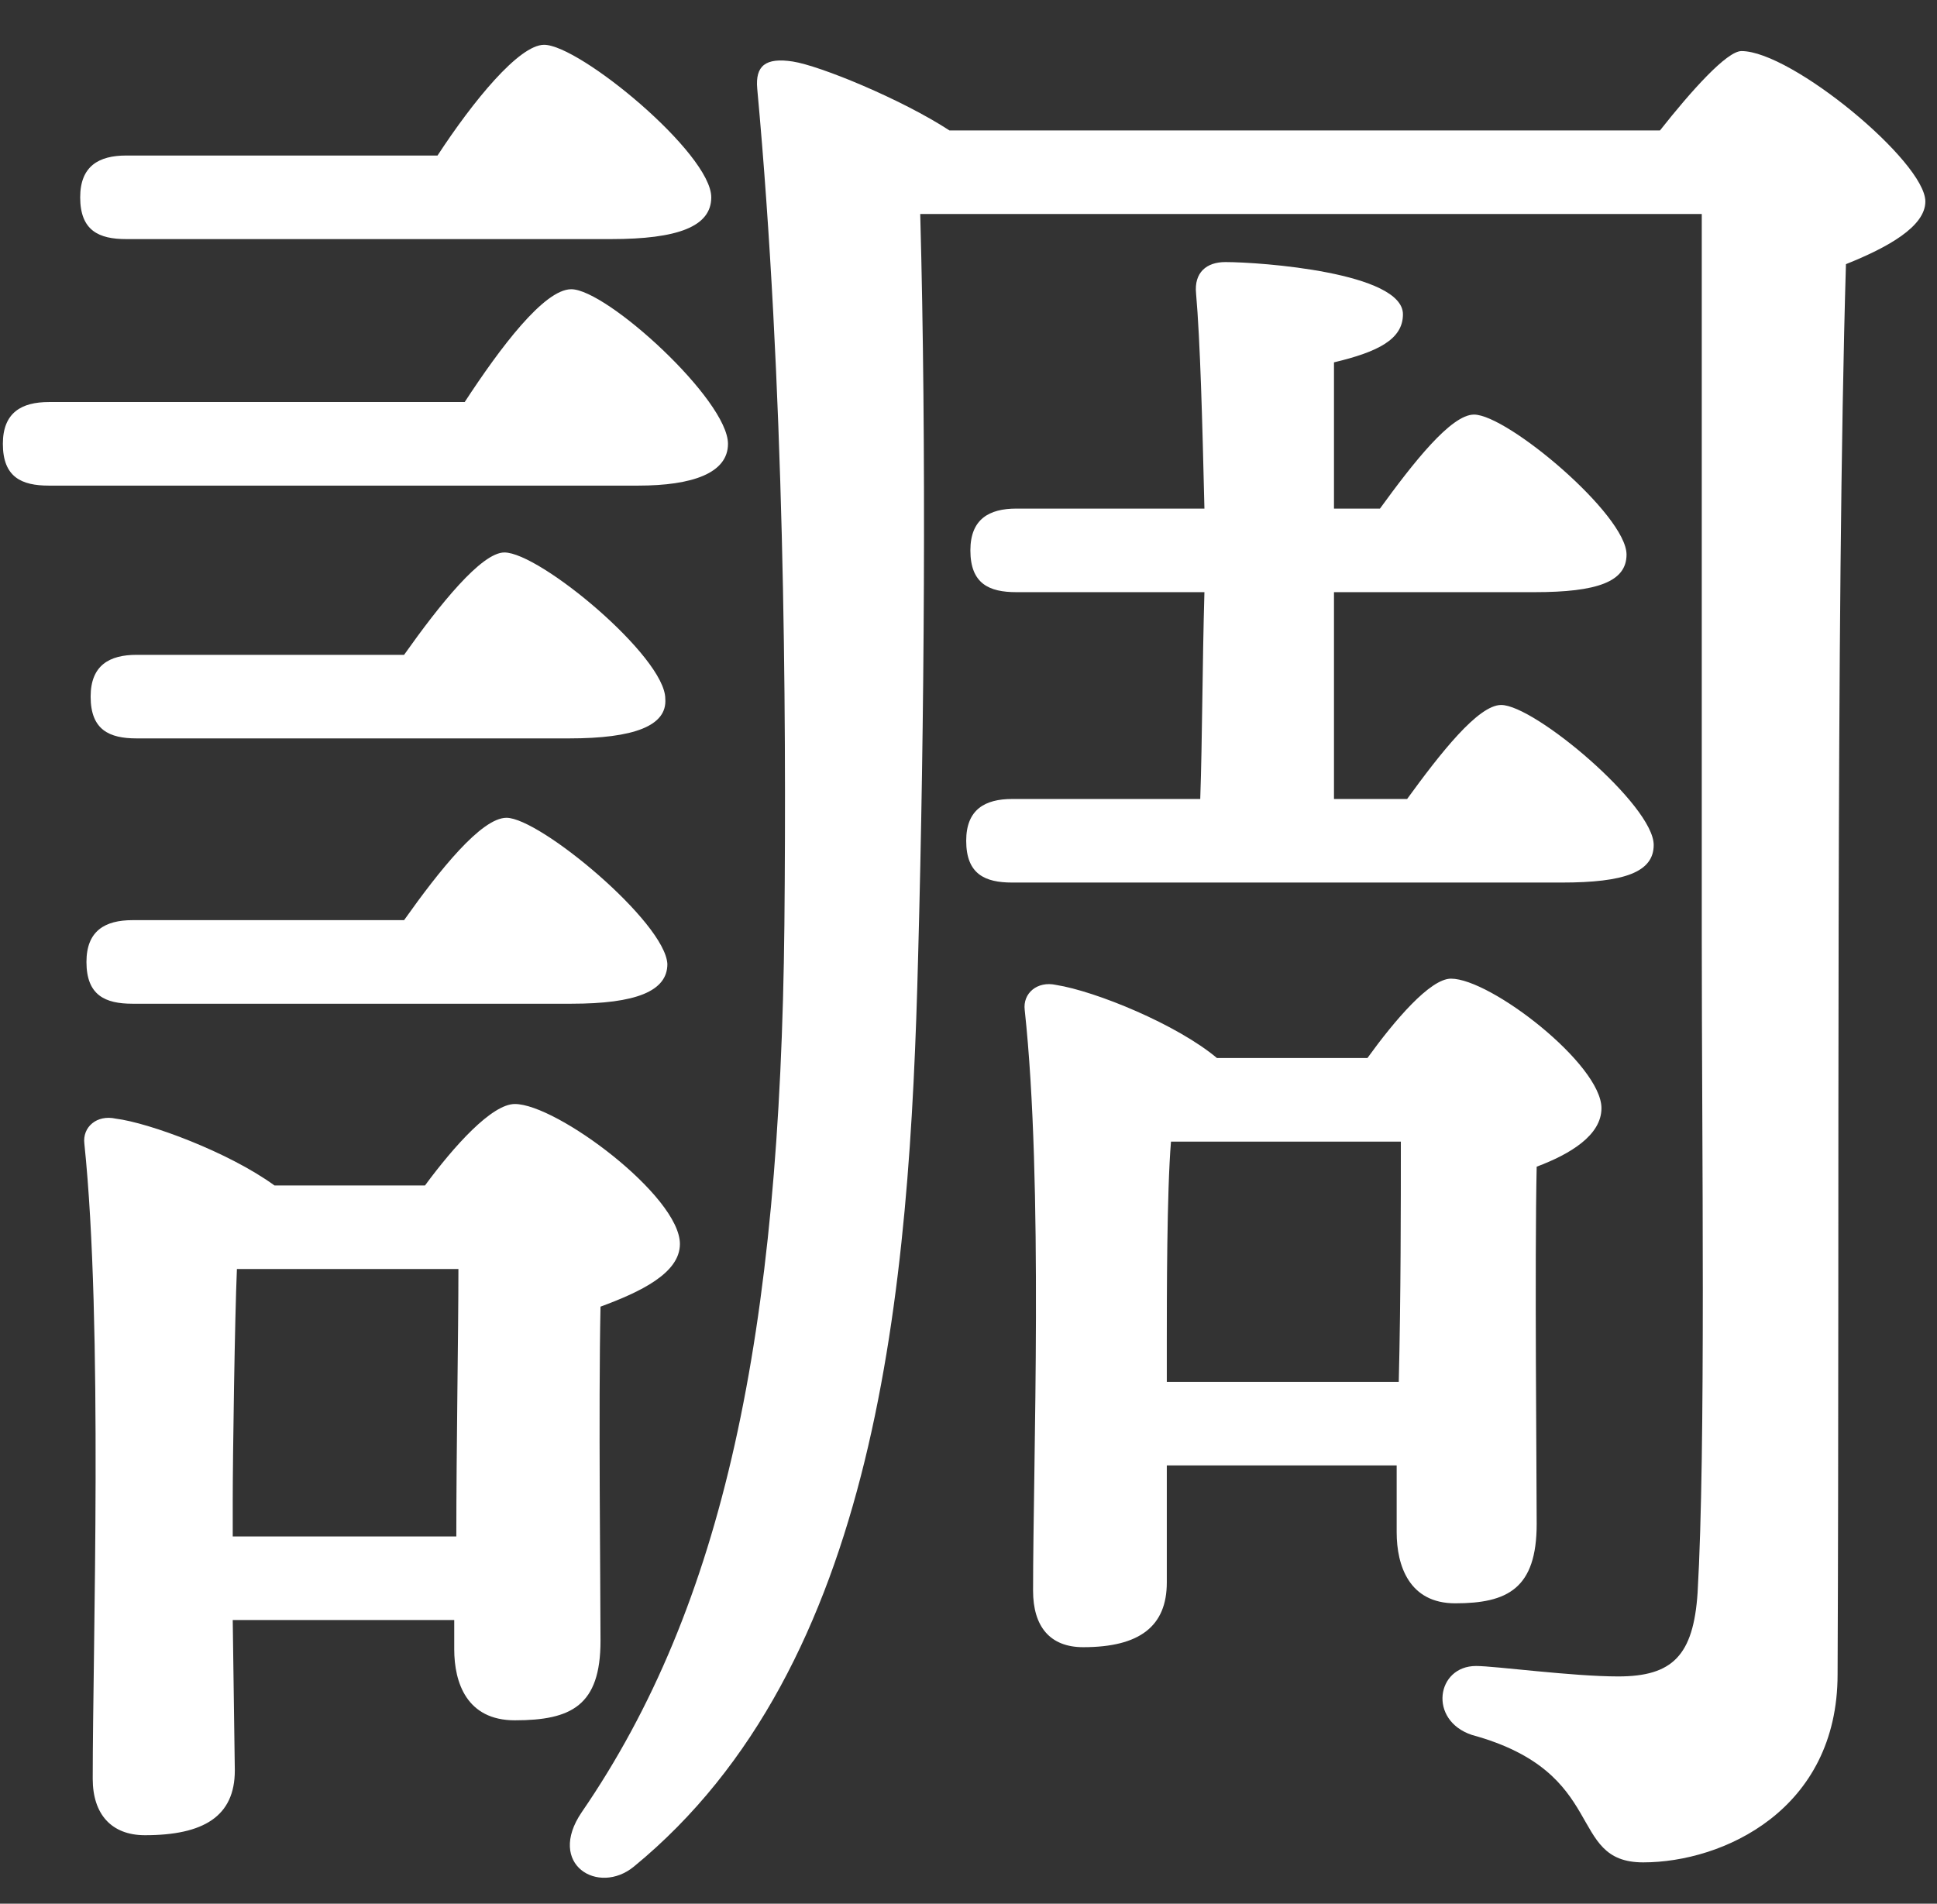 <?xml version="1.0" encoding="UTF-8" standalone="no"?>
<!DOCTYPE svg PUBLIC "-//W3C//DTD SVG 1.1//EN" "http://www.w3.org/Graphics/SVG/1.1/DTD/svg11.dtd">
<svg width="100%" height="100%" viewBox="0 0 177 174" version="1.1" xmlns="http://www.w3.org/2000/svg" xmlns:xlink="http://www.w3.org/1999/xlink" xml:space="preserve" xmlns:serif="http://www.serif.com/" style="fill-rule:evenodd;clip-rule:evenodd;stroke-linejoin:round;stroke-miterlimit:2;">
    <rect x="0" y="0" width="177" height="174" fill="#333333" stroke="none"/>
    <g transform="matrix(3.819,0,0,3.819,-1076.57,-1251.6)">
        <g transform="matrix(50,0,0,50,280.267,369.252)">
            <path d="M0.325,-0.716C0.357,-0.716 0.373,-0.722 0.373,-0.736C0.373,-0.757 0.31,-0.809 0.293,-0.809C0.281,-0.809 0.259,-0.782 0.242,-0.756L0.093,-0.756C0.08,-0.756 0.071,-0.751 0.071,-0.736C0.071,-0.72 0.08,-0.716 0.093,-0.716L0.325,-0.716ZM0.056,-0.638C0.043,-0.638 0.034,-0.633 0.034,-0.618C0.034,-0.602 0.043,-0.598 0.056,-0.598L0.338,-0.598C0.364,-0.598 0.381,-0.604 0.381,-0.618C0.381,-0.639 0.323,-0.692 0.306,-0.692C0.293,-0.692 0.272,-0.664 0.255,-0.638L0.056,-0.638ZM0.306,-0.35C0.337,-0.35 0.352,-0.356 0.352,-0.369C0.351,-0.389 0.291,-0.439 0.275,-0.439C0.263,-0.439 0.243,-0.414 0.226,-0.39L0.096,-0.39C0.083,-0.39 0.074,-0.385 0.074,-0.37C0.074,-0.354 0.083,-0.35 0.096,-0.35L0.306,-0.35ZM0.305,-0.477C0.336,-0.477 0.352,-0.483 0.351,-0.496C0.351,-0.516 0.291,-0.566 0.274,-0.566C0.263,-0.566 0.243,-0.541 0.226,-0.517L0.098,-0.517C0.085,-0.517 0.076,-0.512 0.076,-0.497C0.076,-0.481 0.085,-0.477 0.098,-0.477L0.305,-0.477ZM0.144,-0.095L0.144,-0.112C0.144,-0.133 0.145,-0.2 0.146,-0.223L0.252,-0.223C0.252,-0.192 0.251,-0.137 0.251,-0.095L0.144,-0.095ZM0.164,-0.263C0.142,-0.279 0.104,-0.293 0.088,-0.295C0.079,-0.297 0.072,-0.291 0.073,-0.283C0.082,-0.197 0.077,-0.042 0.077,0.021C0.077,0.038 0.086,0.048 0.102,0.048C0.13,0.048 0.145,0.039 0.145,0.017L0.144,-0.055L0.25,-0.055L0.25,-0.041C0.25,-0.025 0.256,-0.007 0.279,-0.007C0.306,-0.007 0.32,-0.014 0.32,-0.045C0.32,-0.071 0.319,-0.157 0.32,-0.205C0.339,-0.212 0.358,-0.221 0.358,-0.235C0.358,-0.258 0.299,-0.302 0.279,-0.302C0.268,-0.302 0.25,-0.282 0.236,-0.263L0.164,-0.263ZM0.671,-0.448L0.671,-0.547L0.767,-0.547C0.797,-0.547 0.811,-0.552 0.811,-0.565C0.811,-0.584 0.754,-0.632 0.738,-0.632C0.727,-0.632 0.709,-0.609 0.693,-0.587L0.671,-0.587L0.671,-0.657C0.692,-0.662 0.704,-0.668 0.704,-0.68C0.704,-0.7 0.636,-0.705 0.619,-0.705C0.61,-0.705 0.604,-0.7 0.605,-0.69C0.607,-0.667 0.608,-0.629 0.609,-0.587L0.519,-0.587C0.506,-0.587 0.497,-0.582 0.497,-0.567C0.497,-0.551 0.506,-0.547 0.519,-0.547L0.609,-0.547C0.608,-0.512 0.608,-0.477 0.607,-0.448L0.517,-0.448C0.504,-0.448 0.495,-0.443 0.495,-0.428C0.495,-0.412 0.504,-0.408 0.517,-0.408L0.78,-0.408C0.81,-0.408 0.824,-0.413 0.824,-0.426C0.824,-0.445 0.767,-0.493 0.751,-0.493C0.74,-0.493 0.722,-0.47 0.706,-0.448L0.671,-0.448ZM0.591,-0.169L0.591,-0.188C0.591,-0.209 0.591,-0.26 0.593,-0.284L0.703,-0.284C0.703,-0.255 0.703,-0.209 0.702,-0.169L0.591,-0.169ZM0.615,-0.324C0.596,-0.34 0.557,-0.356 0.538,-0.359C0.529,-0.361 0.522,-0.355 0.523,-0.347C0.532,-0.264 0.527,-0.13 0.527,-0.069C0.527,-0.052 0.535,-0.042 0.551,-0.042C0.578,-0.042 0.591,-0.052 0.591,-0.073L0.591,-0.129L0.701,-0.129L0.701,-0.097C0.701,-0.081 0.707,-0.063 0.729,-0.063C0.754,-0.063 0.768,-0.07 0.768,-0.101C0.768,-0.126 0.767,-0.226 0.768,-0.272C0.784,-0.278 0.799,-0.287 0.799,-0.3C0.799,-0.321 0.746,-0.362 0.727,-0.362C0.717,-0.362 0.7,-0.342 0.687,-0.324L0.615,-0.324ZM0.487,-0.768C0.464,-0.783 0.425,-0.799 0.412,-0.801C0.399,-0.803 0.394,-0.799 0.395,-0.788C0.408,-0.647 0.409,-0.492 0.408,-0.388C0.406,-0.192 0.379,-0.062 0.311,0.037C0.294,0.062 0.319,0.077 0.336,0.063C0.453,-0.033 0.468,-0.213 0.472,-0.373C0.475,-0.484 0.476,-0.618 0.473,-0.728L0.847,-0.728L0.847,-0.382C0.847,-0.281 0.849,-0.137 0.845,-0.068C0.843,-0.038 0.833,-0.028 0.807,-0.028C0.785,-0.028 0.748,-0.033 0.739,-0.033C0.72,-0.033 0.716,-0.007 0.737,-0C0.803,0.018 0.782,0.061 0.819,0.061C0.857,0.061 0.912,0.036 0.912,-0.029C0.913,-0.251 0.911,-0.536 0.916,-0.704C0.936,-0.712 0.954,-0.722 0.954,-0.734C0.954,-0.753 0.89,-0.806 0.866,-0.806C0.859,-0.806 0.842,-0.787 0.827,-0.768L0.487,-0.768Z" style="fill:white;fill-rule:nonzero;"/>
        </g>
    </g>
</svg>
